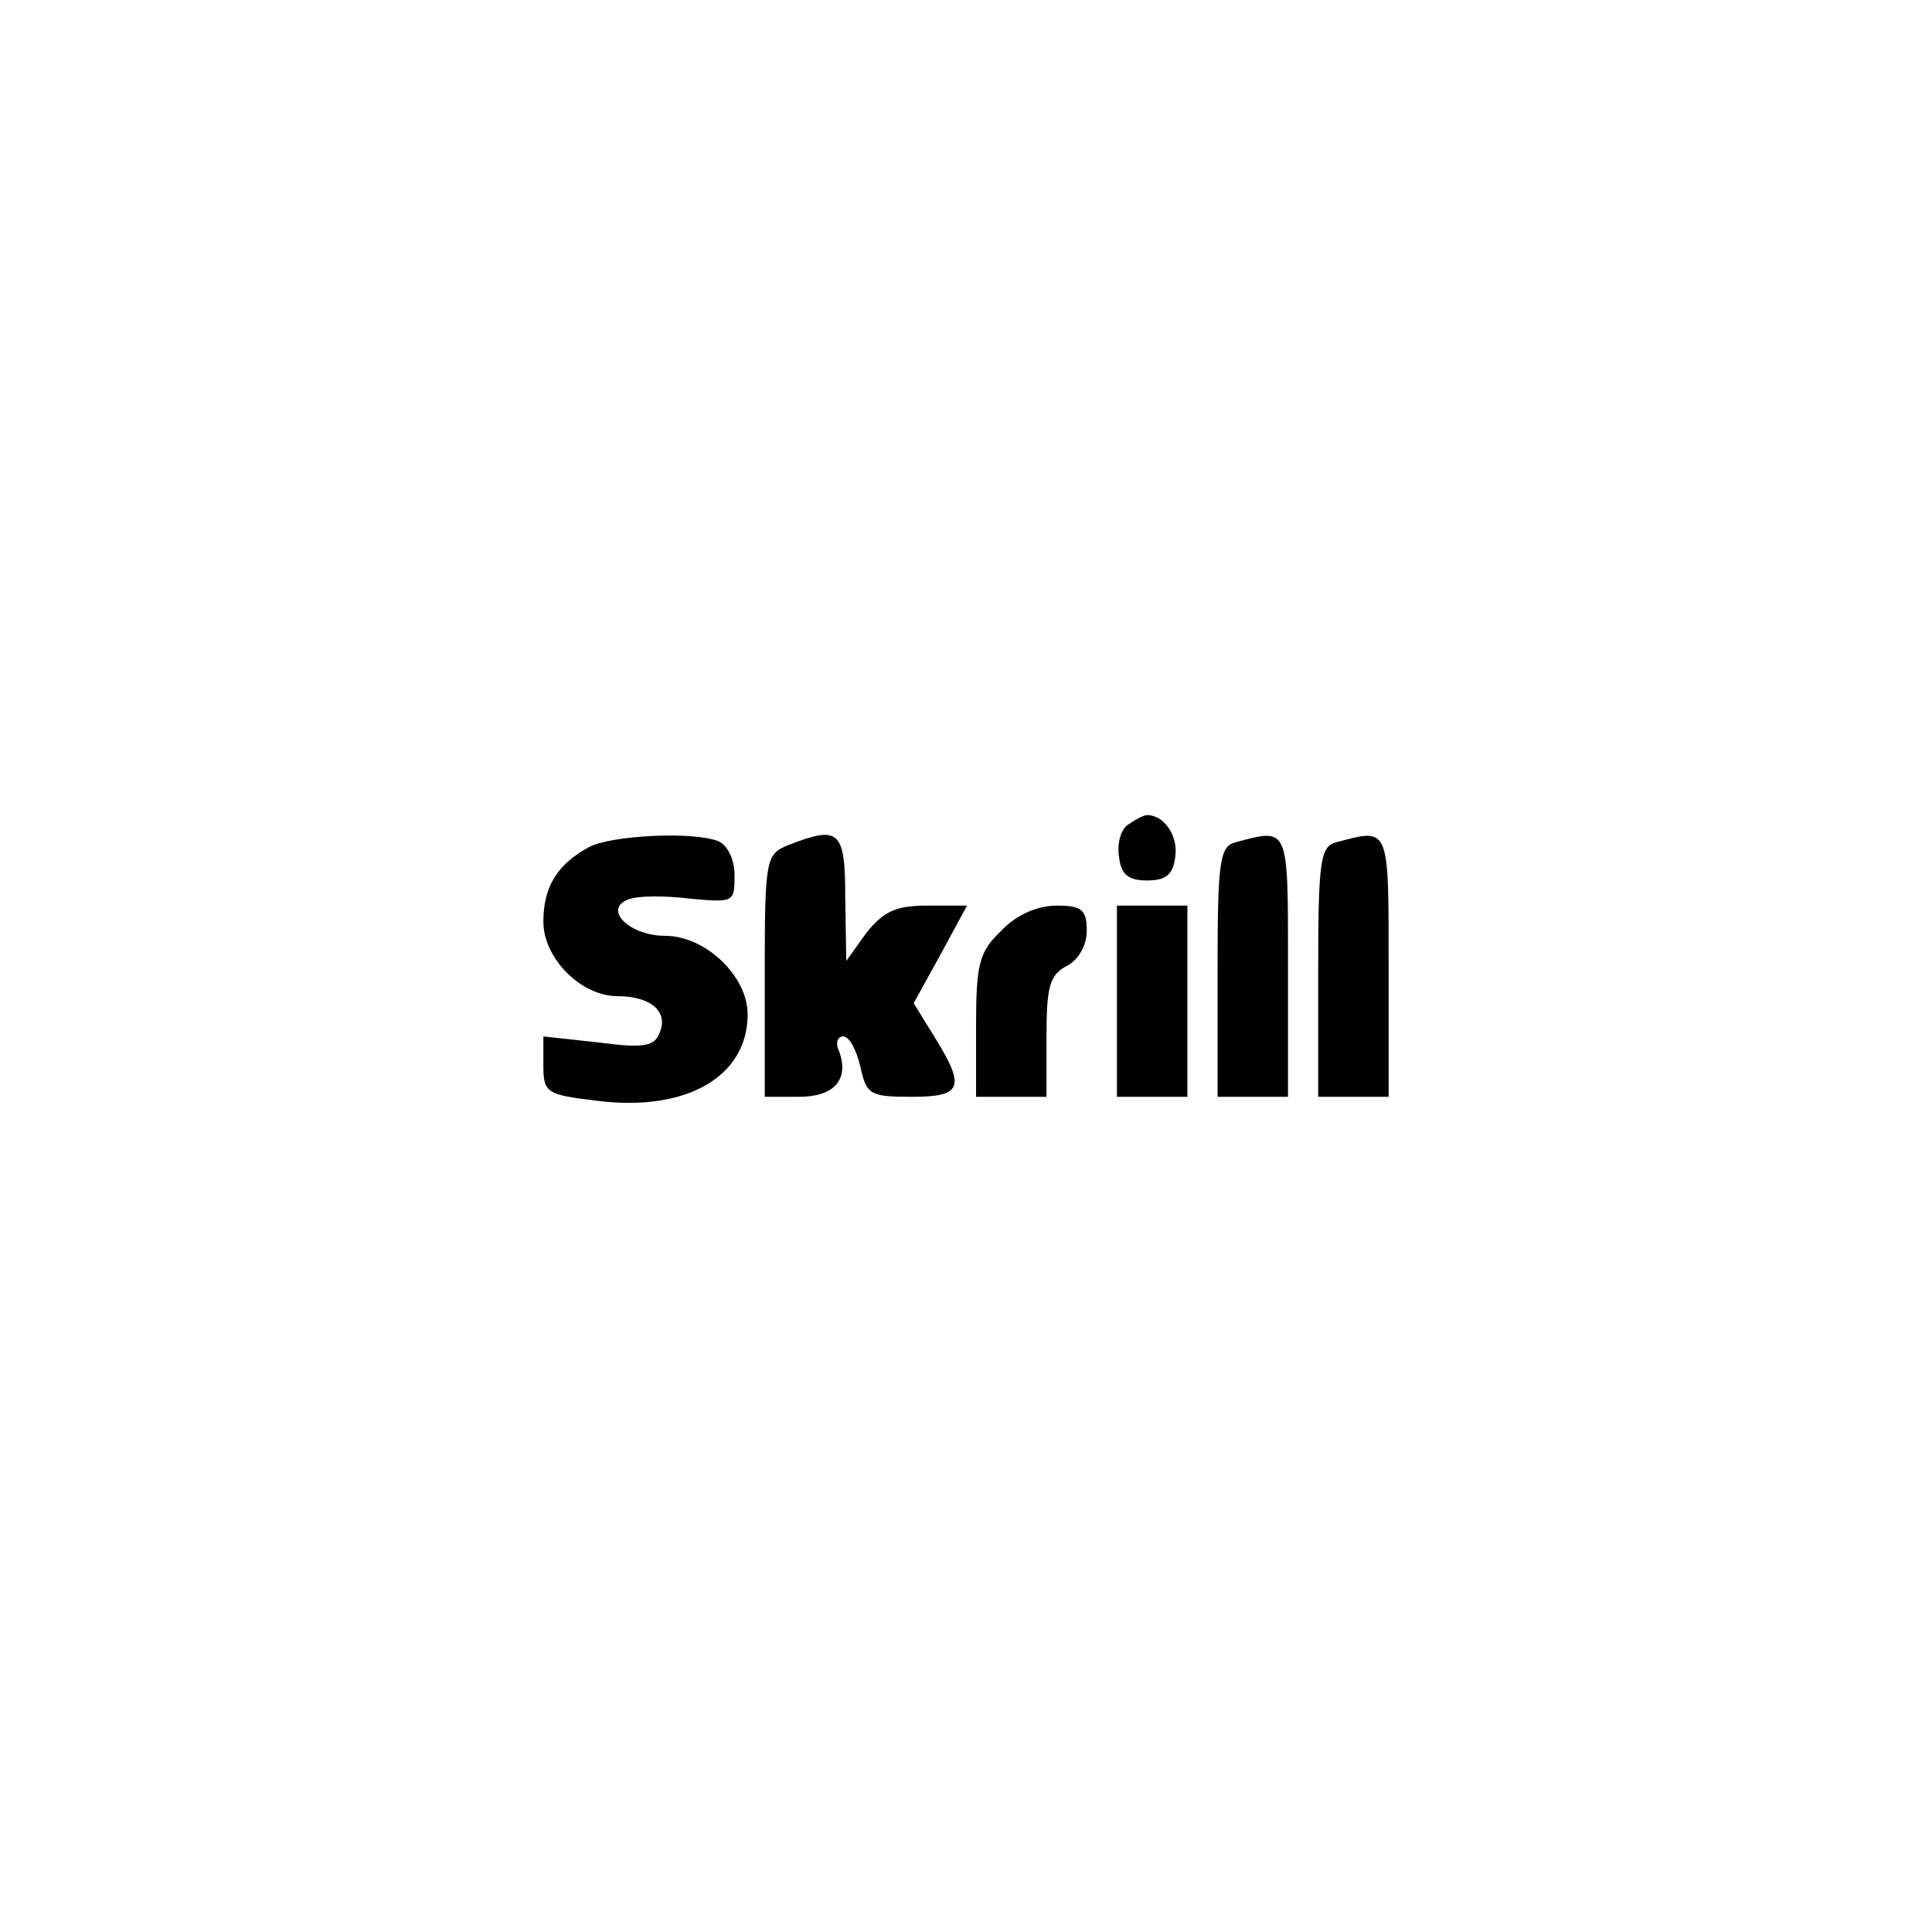 <?xml version="1.0" standalone="no"?>
<!DOCTYPE svg PUBLIC "-//W3C//DTD SVG 20010904//EN"
 "http://www.w3.org/TR/2001/REC-SVG-20010904/DTD/svg10.dtd">
<svg version="1.0" xmlns="http://www.w3.org/2000/svg"
 width="192pt" height="192pt" viewBox="0 0 192 192"
 preserveAspectRatio="xMidYMid meet">
<g transform="translate(0,192) scale(0.1,-0.1)"
fill="#000000" stroke="none">
811 c445 -92 729 -532 635 -987 -62 -301 -295 -546 -601 -630 -91 -26 -329
-26 -420 0 -291 80 -516 305 -596 596 -26 91 -26 329 0 420 120 433 542 692
982 601z"/>
<path d="M1122 1101 c-8 -4 -12 -19 -10 -32 2 -18 9 -24 28 -24 19 0 26 6 28
24 3 20 -11 41 -28 41 -3 0 -11 -4 -18 -9z"/>
<path d="M585 1078 c-31 -17 -45 -39 -45 -74 0 -36 37 -74 74 -74 32 0 50 -15
42 -35 -5 -15 -15 -17 -61 -11 l-55 6 0 -29 c0 -27 3 -29 54 -35 88 -11 149
24 149 86 0 38 -42 78 -82 78 -35 0 -62 26 -37 36 9 4 37 4 61 1 44 -4 45 -4
45 23 0 16 -7 30 -16 34 -25 10 -107 6 -129 -6z"/>
<path d="M783 1080 c-22 -9 -23 -14 -23 -130 l0 -120 34 0 c35 0 50 17 40 45
-4 8 -2 15 4 15 6 0 13 -13 17 -30 6 -28 10 -30 51 -30 50 0 54 9 23 59 l-21
34 27 49 26 48 -40 0 c-31 0 -43 -6 -60 -27 l-20 -28 -1 63 c0 67 -6 72 -57
52z"/>
<path d="M1228 1083 c-16 -4 -18 -19 -18 -129 l0 -124 35 0 35 0 0 130 c0 140
1 137 -52 123z"/>
<path d="M1328 1083 c-16 -4 -18 -19 -18 -129 l0 -124 35 0 35 0 0 130 c0 140
1 137 -52 123z"/>
<path d="M995 995 c-22 -21 -25 -33 -25 -95 l0 -70 35 0 35 0 0 60 c0 49 3 61
20 70 12 6 20 21 20 35 0 21 -5 25 -30 25 -19 0 -40 -9 -55 -25z"/>
<path d="M1110 925 l0 -95 35 0 35 0 0 95 0 95 -35 0 -35 0 0 -95z"/>
</g>
</svg>
